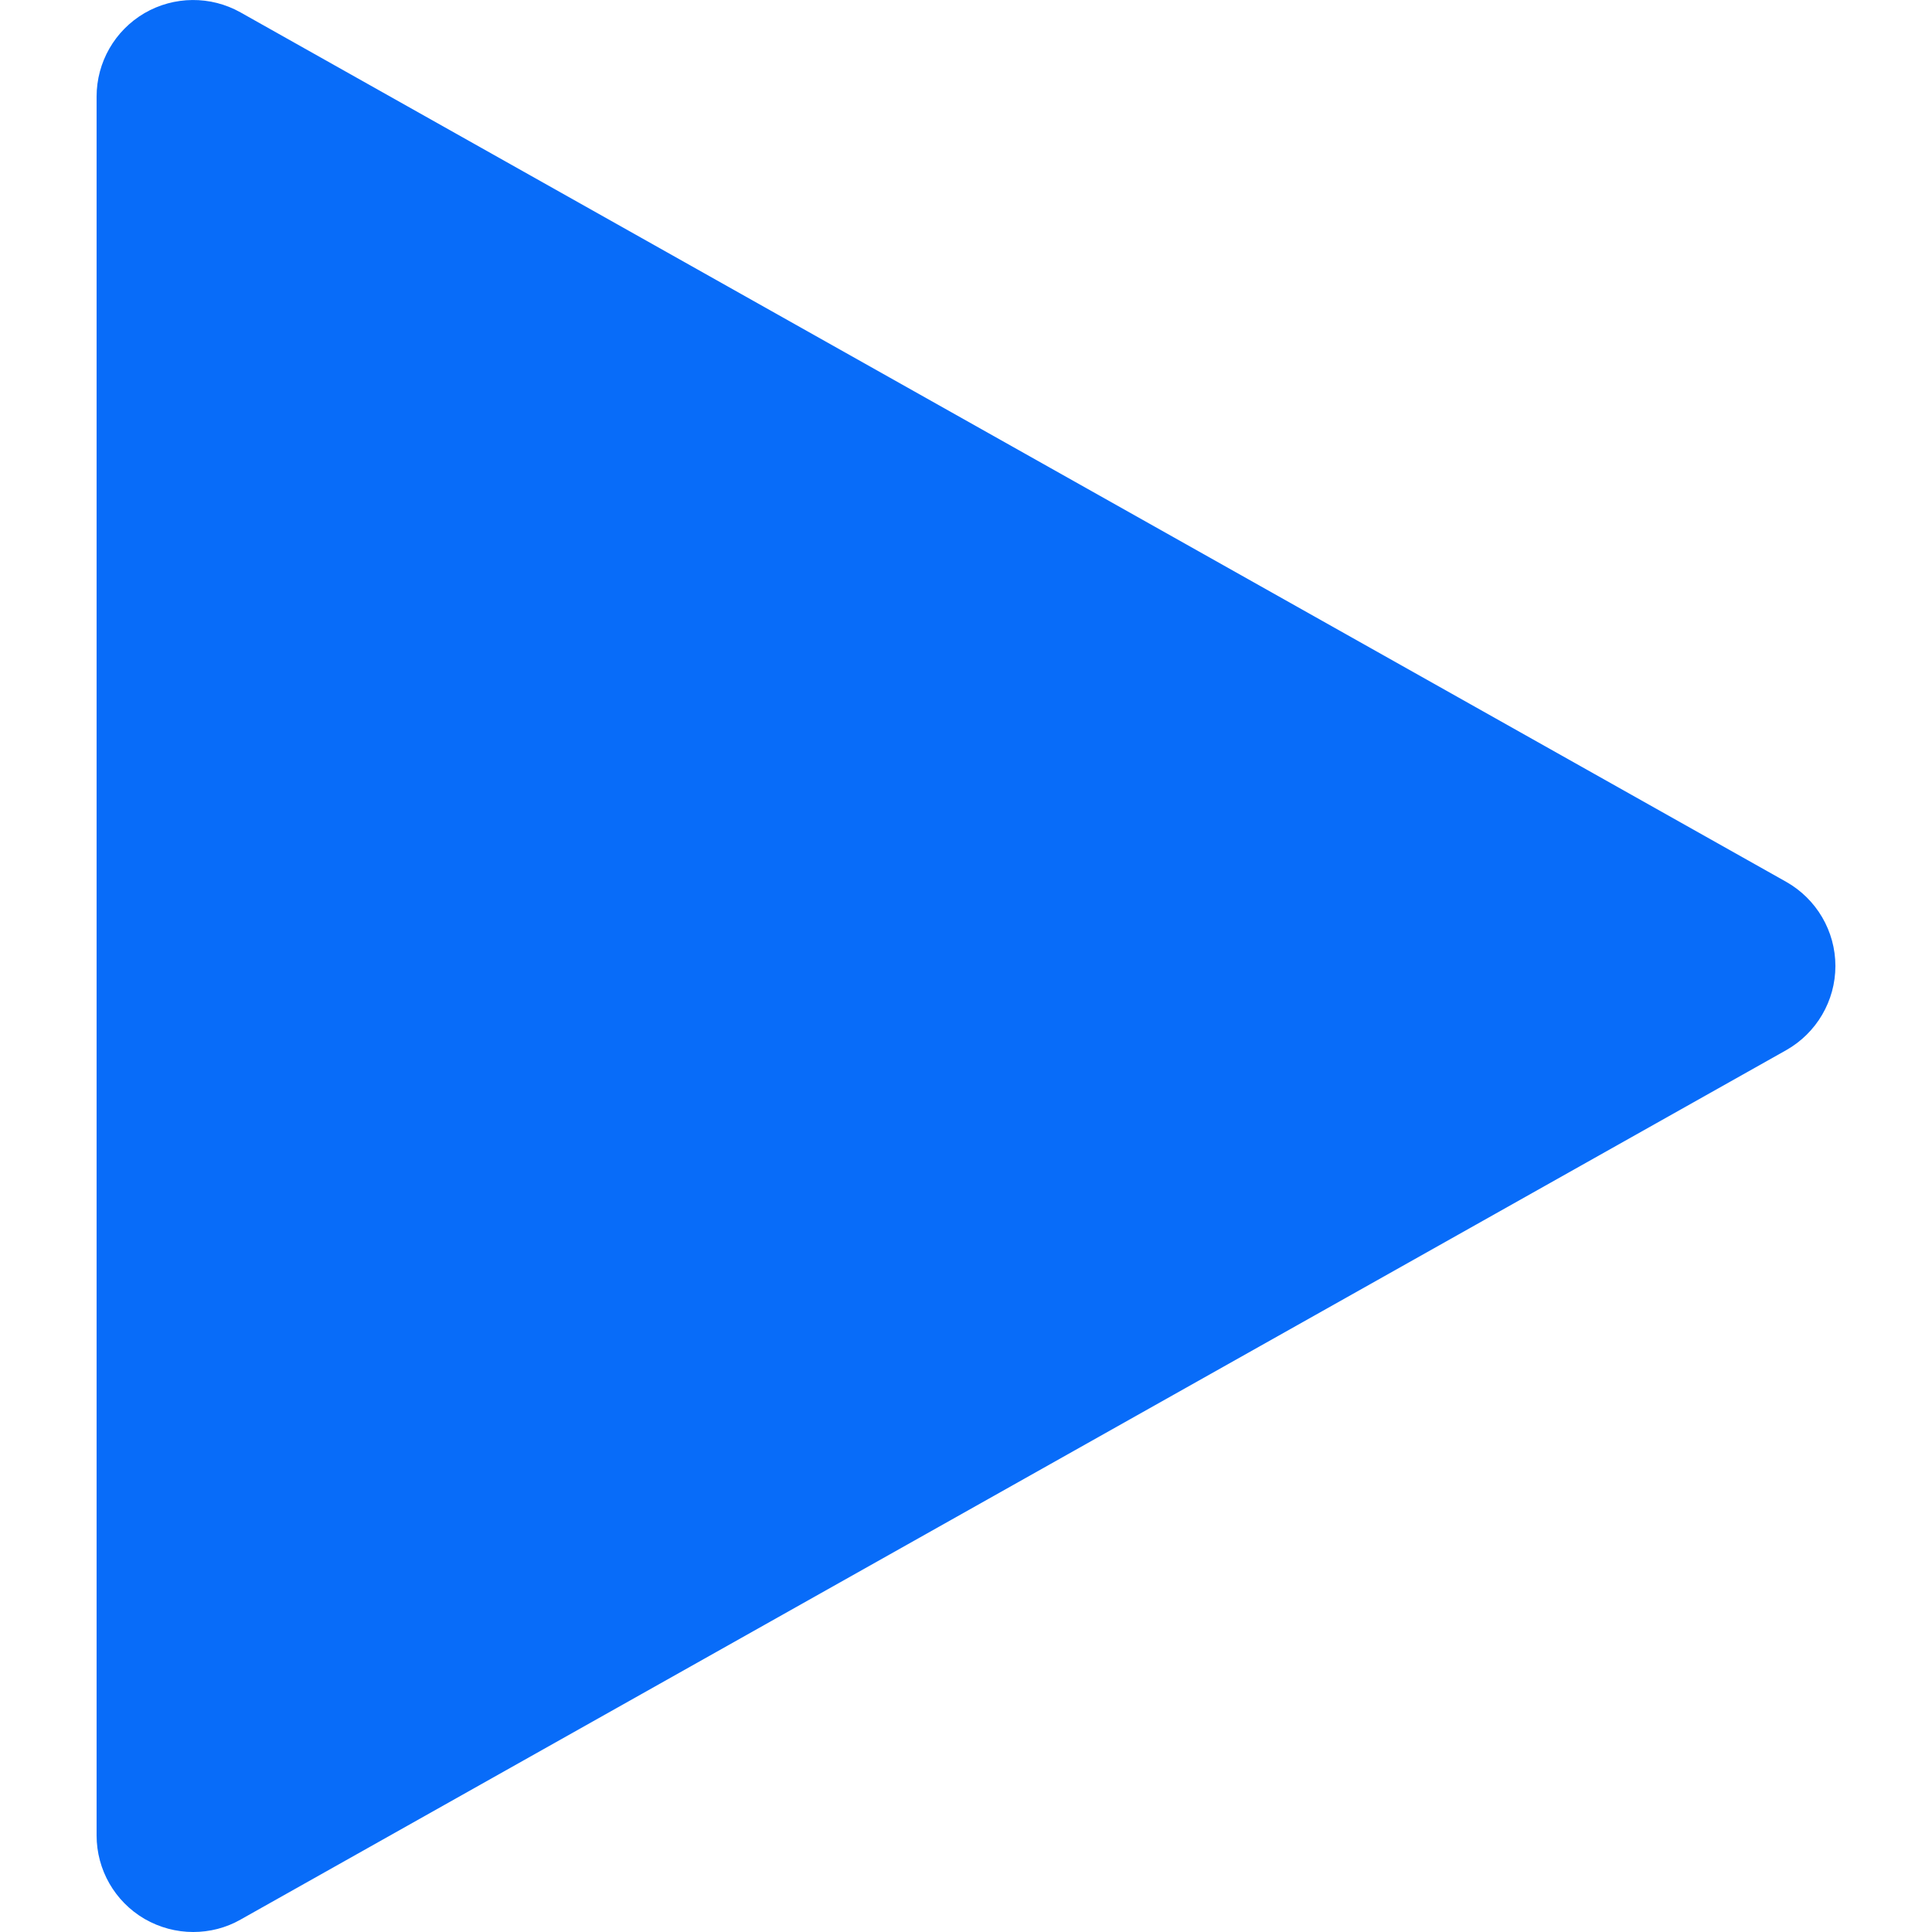 <svg width="24" height="24" viewBox="0 0 24 24" fill="none" xmlns="http://www.w3.org/2000/svg">
<g id="play 1" clip-path="url(#clip0_28_675)">
<path id="Vector" d="M22.188 10.954L2.988 0.154C2.616 -0.055 2.162 -0.05 1.795 0.163C1.426 0.379 1.2 0.773 1.2 1.2V22.8C1.2 23.227 1.426 23.621 1.795 23.837C1.982 23.945 2.191 24 2.4 24C2.602 24 2.806 23.95 2.988 23.846L22.188 13.046C22.565 12.833 22.8 12.434 22.8 12C22.8 11.566 22.565 11.167 22.188 10.954Z" fill="#086CF9"/>
</g>
<defs>
<clipPath id="clip0_28_675">
<rect width="24" height="24" fill="white"/>
</clipPath>
</defs>
</svg>
